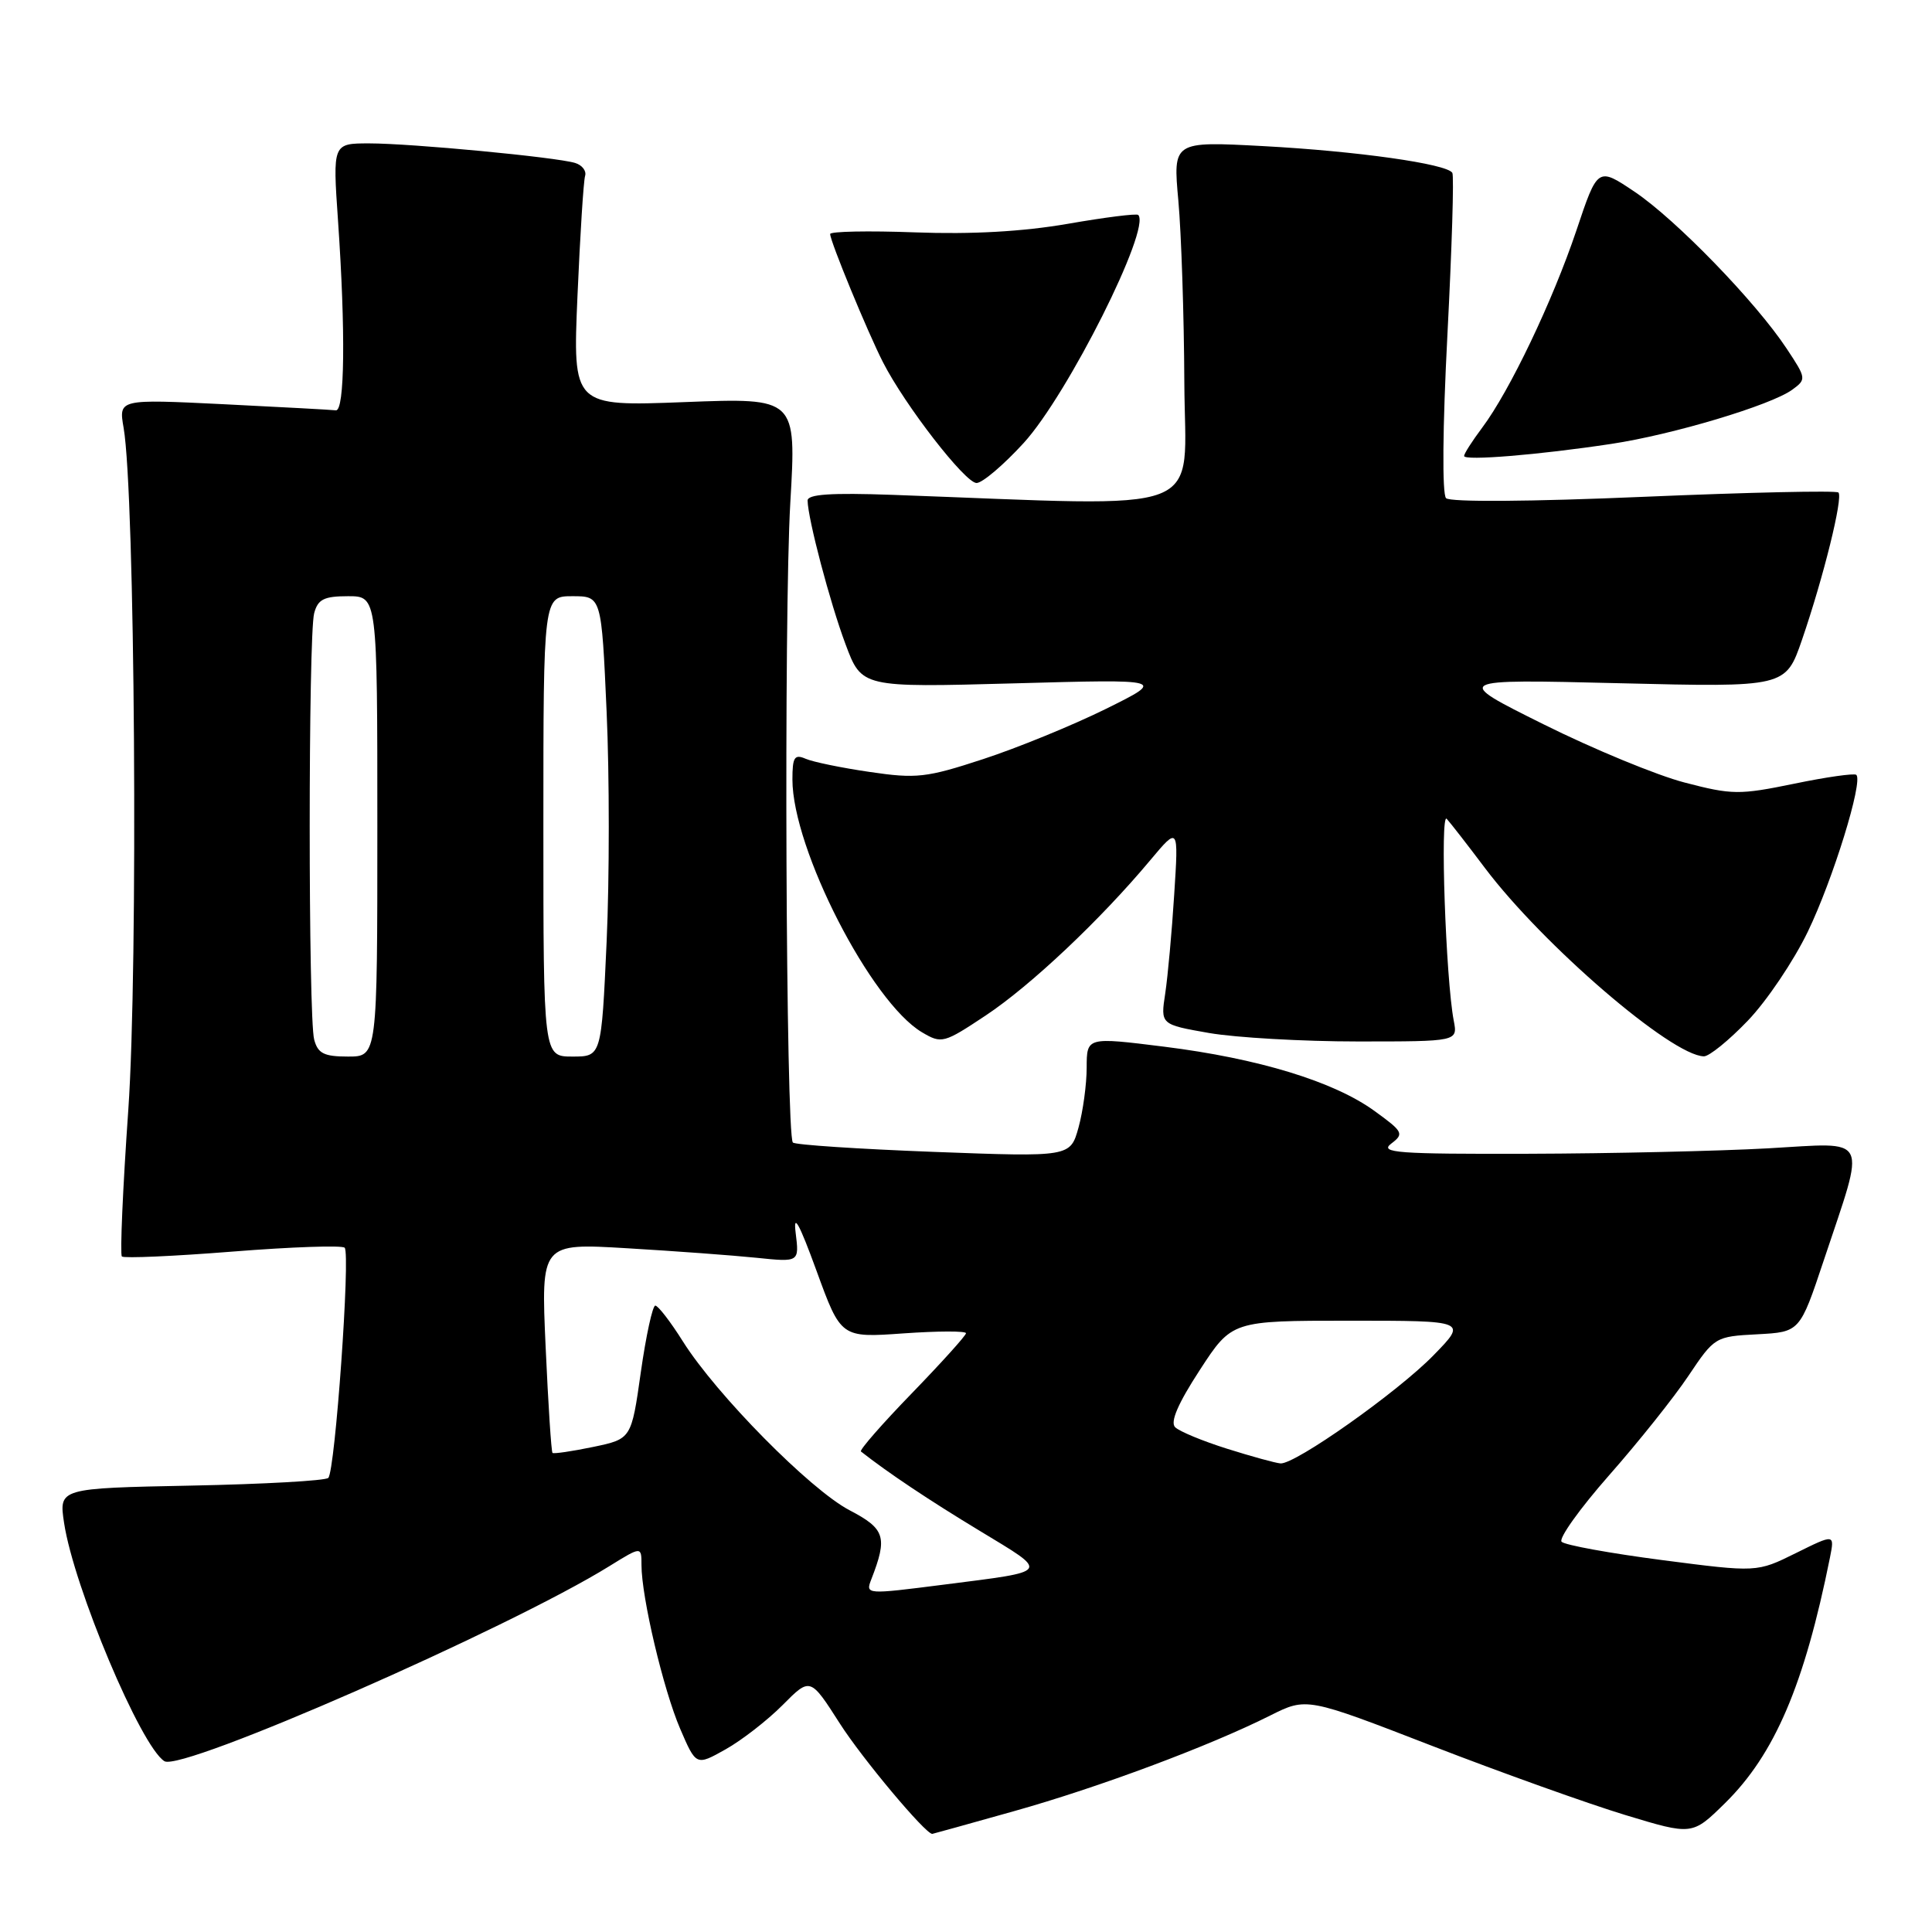 <?xml version="1.0" encoding="UTF-8" standalone="no"?>
<!DOCTYPE svg PUBLIC "-//W3C//DTD SVG 1.1//EN" "http://www.w3.org/Graphics/SVG/1.1/DTD/svg11.dtd" >
<svg xmlns="http://www.w3.org/2000/svg" xmlns:xlink="http://www.w3.org/1999/xlink" version="1.1" viewBox="0 0 256 256">
 <g >
 <path fill="currentColor"
d=" M 134.32 240.00 C 145.56 236.85 160.24 231.37 168.32 227.31 C 173.14 224.90 173.14 224.90 189.82 231.36 C 198.99 234.91 210.49 239.02 215.36 240.50 C 224.23 243.19 224.23 243.19 228.55 238.95 C 235.15 232.47 239.08 223.28 242.48 206.38 C 243.10 203.25 243.10 203.25 237.95 205.80 C 232.80 208.35 232.80 208.35 220.24 206.72 C 213.34 205.82 207.34 204.73 206.92 204.29 C 206.50 203.86 209.33 199.90 213.20 195.50 C 217.08 191.10 221.82 185.16 223.73 182.30 C 227.18 177.15 227.29 177.09 232.85 176.80 C 238.49 176.50 238.49 176.50 241.66 167.00 C 247.28 150.13 247.91 151.40 234.28 152.16 C 227.80 152.52 213.50 152.85 202.50 152.88 C 185.18 152.93 182.75 152.75 184.34 151.54 C 186.07 150.23 185.94 149.97 182.13 147.21 C 176.74 143.30 166.75 140.25 154.25 138.69 C 144.00 137.41 144.00 137.41 143.99 141.46 C 143.99 143.68 143.50 147.26 142.91 149.40 C 141.82 153.31 141.82 153.31 123.72 152.63 C 113.76 152.25 105.36 151.70 105.06 151.39 C 104.13 150.46 103.85 81.45 104.72 66.61 C 105.53 52.71 105.53 52.71 90.71 53.28 C 75.89 53.85 75.89 53.85 76.52 39.18 C 76.87 31.10 77.32 23.96 77.53 23.30 C 77.73 22.64 77.13 21.87 76.20 21.59 C 73.65 20.82 54.48 19.00 48.94 19.00 C 44.08 19.00 44.08 19.00 44.79 29.25 C 45.80 43.91 45.68 54.52 44.50 54.37 C 43.95 54.30 37.25 53.94 29.61 53.56 C 15.72 52.88 15.72 52.88 16.38 56.69 C 17.89 65.38 18.32 128.13 17.00 147.07 C 16.27 157.48 15.89 166.22 16.15 166.49 C 16.42 166.75 23.03 166.46 30.84 165.84 C 38.65 165.22 45.32 164.99 45.67 165.33 C 46.45 166.12 44.41 194.93 43.50 195.83 C 43.14 196.20 34.95 196.66 25.32 196.85 C 7.80 197.20 7.80 197.20 8.49 201.79 C 9.77 210.28 18.67 231.44 21.79 233.37 C 24.09 234.79 67.37 215.82 80.75 207.52 C 85.00 204.89 85.00 204.89 85.00 207.38 C 85.00 211.63 87.90 223.89 90.12 229.06 C 92.24 233.99 92.24 233.99 96.14 231.80 C 98.28 230.60 101.68 227.96 103.70 225.93 C 107.36 222.24 107.36 222.24 111.28 228.37 C 114.25 233.02 122.61 243.00 123.53 243.00 C 123.60 243.00 128.45 241.65 134.32 240.00 Z  M 231.59 135.25 C 234.10 132.64 237.68 127.32 239.55 123.44 C 242.88 116.54 246.90 103.53 245.97 102.67 C 245.71 102.44 242.00 102.96 237.72 103.85 C 230.46 105.34 229.50 105.33 223.22 103.69 C 219.53 102.73 211.10 99.25 204.50 95.96 C 192.50 89.99 192.50 89.99 214.55 90.53 C 236.60 91.07 236.60 91.07 238.77 84.79 C 241.63 76.46 244.24 65.91 243.60 65.26 C 243.31 64.98 231.70 65.24 217.80 65.83 C 202.84 66.47 192.15 66.55 191.61 66.01 C 191.08 65.48 191.15 56.64 191.79 44.36 C 192.38 32.94 192.68 23.28 192.44 22.90 C 191.70 21.71 179.84 20.03 167.38 19.36 C 155.42 18.72 155.42 18.72 156.14 26.61 C 156.53 30.95 156.89 41.77 156.93 50.67 C 157.01 68.64 160.98 67.11 118.25 65.57 C 110.10 65.28 107.00 65.49 107.01 66.33 C 107.05 68.75 109.97 79.85 112.04 85.37 C 114.18 91.10 114.18 91.10 134.34 90.55 C 154.50 89.99 154.50 89.99 146.50 93.95 C 142.10 96.12 134.79 99.11 130.26 100.59 C 122.76 103.05 121.43 103.20 115.26 102.29 C 111.54 101.75 107.71 100.96 106.75 100.54 C 105.27 99.90 105.00 100.33 105.00 103.29 C 105.00 112.47 115.42 132.80 122.18 136.79 C 124.77 138.32 125.05 138.25 130.62 134.55 C 136.57 130.60 145.82 121.87 152.40 114.00 C 156.17 109.50 156.17 109.50 155.59 118.50 C 155.28 123.45 154.74 129.36 154.40 131.63 C 153.77 135.75 153.77 135.75 160.22 136.88 C 163.76 137.49 172.63 138.00 179.91 138.00 C 193.16 138.00 193.16 138.00 192.63 135.25 C 191.57 129.74 190.80 107.50 191.70 108.50 C 192.20 109.05 194.47 111.97 196.75 115.00 C 204.45 125.22 221.48 139.88 225.77 139.97 C 226.46 139.99 229.09 137.86 231.59 135.25 Z  M 135.65 58.69 C 141.48 52.30 152.56 30.23 150.82 28.48 C 150.60 28.27 146.40 28.80 141.47 29.66 C 135.51 30.69 128.73 31.07 121.25 30.79 C 115.06 30.56 110.00 30.66 110.00 31.01 C 110.00 31.97 114.95 43.98 117.00 48.00 C 119.92 53.72 127.89 64.00 129.40 64.00 C 130.17 64.00 132.98 61.61 135.65 58.69 Z  M 213.50 58.82 C 221.63 57.60 234.67 53.69 237.48 51.64 C 239.37 50.26 239.36 50.14 236.74 46.19 C 232.66 40.01 222.09 29.11 216.61 25.42 C 211.70 22.12 211.70 22.12 208.88 30.54 C 205.72 39.92 200.03 51.83 196.39 56.68 C 195.08 58.43 194.00 60.11 194.00 60.42 C 194.00 61.08 203.85 60.28 213.50 58.82 Z  M 115.46 209.25 C 117.63 203.66 117.29 202.58 112.56 200.11 C 107.35 197.38 94.93 184.80 90.49 177.75 C 88.85 175.14 87.20 173.00 86.83 173.00 C 86.47 173.00 85.60 176.98 84.91 181.84 C 83.66 190.67 83.66 190.67 78.58 191.73 C 75.79 192.31 73.37 192.66 73.21 192.52 C 73.05 192.38 72.64 186.06 72.30 178.49 C 71.68 164.72 71.68 164.72 83.09 165.40 C 89.37 165.77 97.07 166.34 100.21 166.66 C 105.91 167.25 105.91 167.25 105.43 163.37 C 105.09 160.63 105.90 162.10 108.19 168.38 C 111.43 177.27 111.43 177.27 119.72 176.68 C 124.27 176.36 128.00 176.35 128.00 176.66 C 128.00 176.96 124.77 180.54 120.83 184.61 C 116.89 188.67 113.85 192.15 114.08 192.33 C 117.65 195.14 123.05 198.75 129.78 202.82 C 139.15 208.50 139.39 208.14 125.00 209.98 C 114.72 211.29 114.67 211.29 115.46 209.25 Z  M 162.61 191.97 C 159.37 190.95 156.27 189.67 155.71 189.11 C 155.03 188.43 156.09 185.97 158.97 181.55 C 163.23 175.00 163.23 175.00 178.83 175.00 C 194.42 175.00 194.42 175.00 189.96 179.57 C 185.20 184.46 171.60 194.06 169.67 193.91 C 169.02 193.86 165.85 192.99 162.61 191.97 Z  M 41.63 137.75 C 40.84 134.82 40.84 84.18 41.63 81.25 C 42.12 79.41 42.93 79.00 46.12 79.00 C 50.00 79.00 50.00 79.00 50.00 109.50 C 50.00 140.00 50.00 140.00 46.12 140.00 C 42.93 140.00 42.12 139.59 41.63 137.75 Z  M 72.00 109.50 C 72.00 79.00 72.00 79.00 75.85 79.00 C 79.70 79.00 79.70 79.00 80.38 94.31 C 80.76 102.73 80.76 116.45 80.38 124.81 C 79.69 140.00 79.69 140.00 75.85 140.00 C 72.00 140.00 72.00 140.00 72.00 109.50 Z "/>
</g>
</svg>